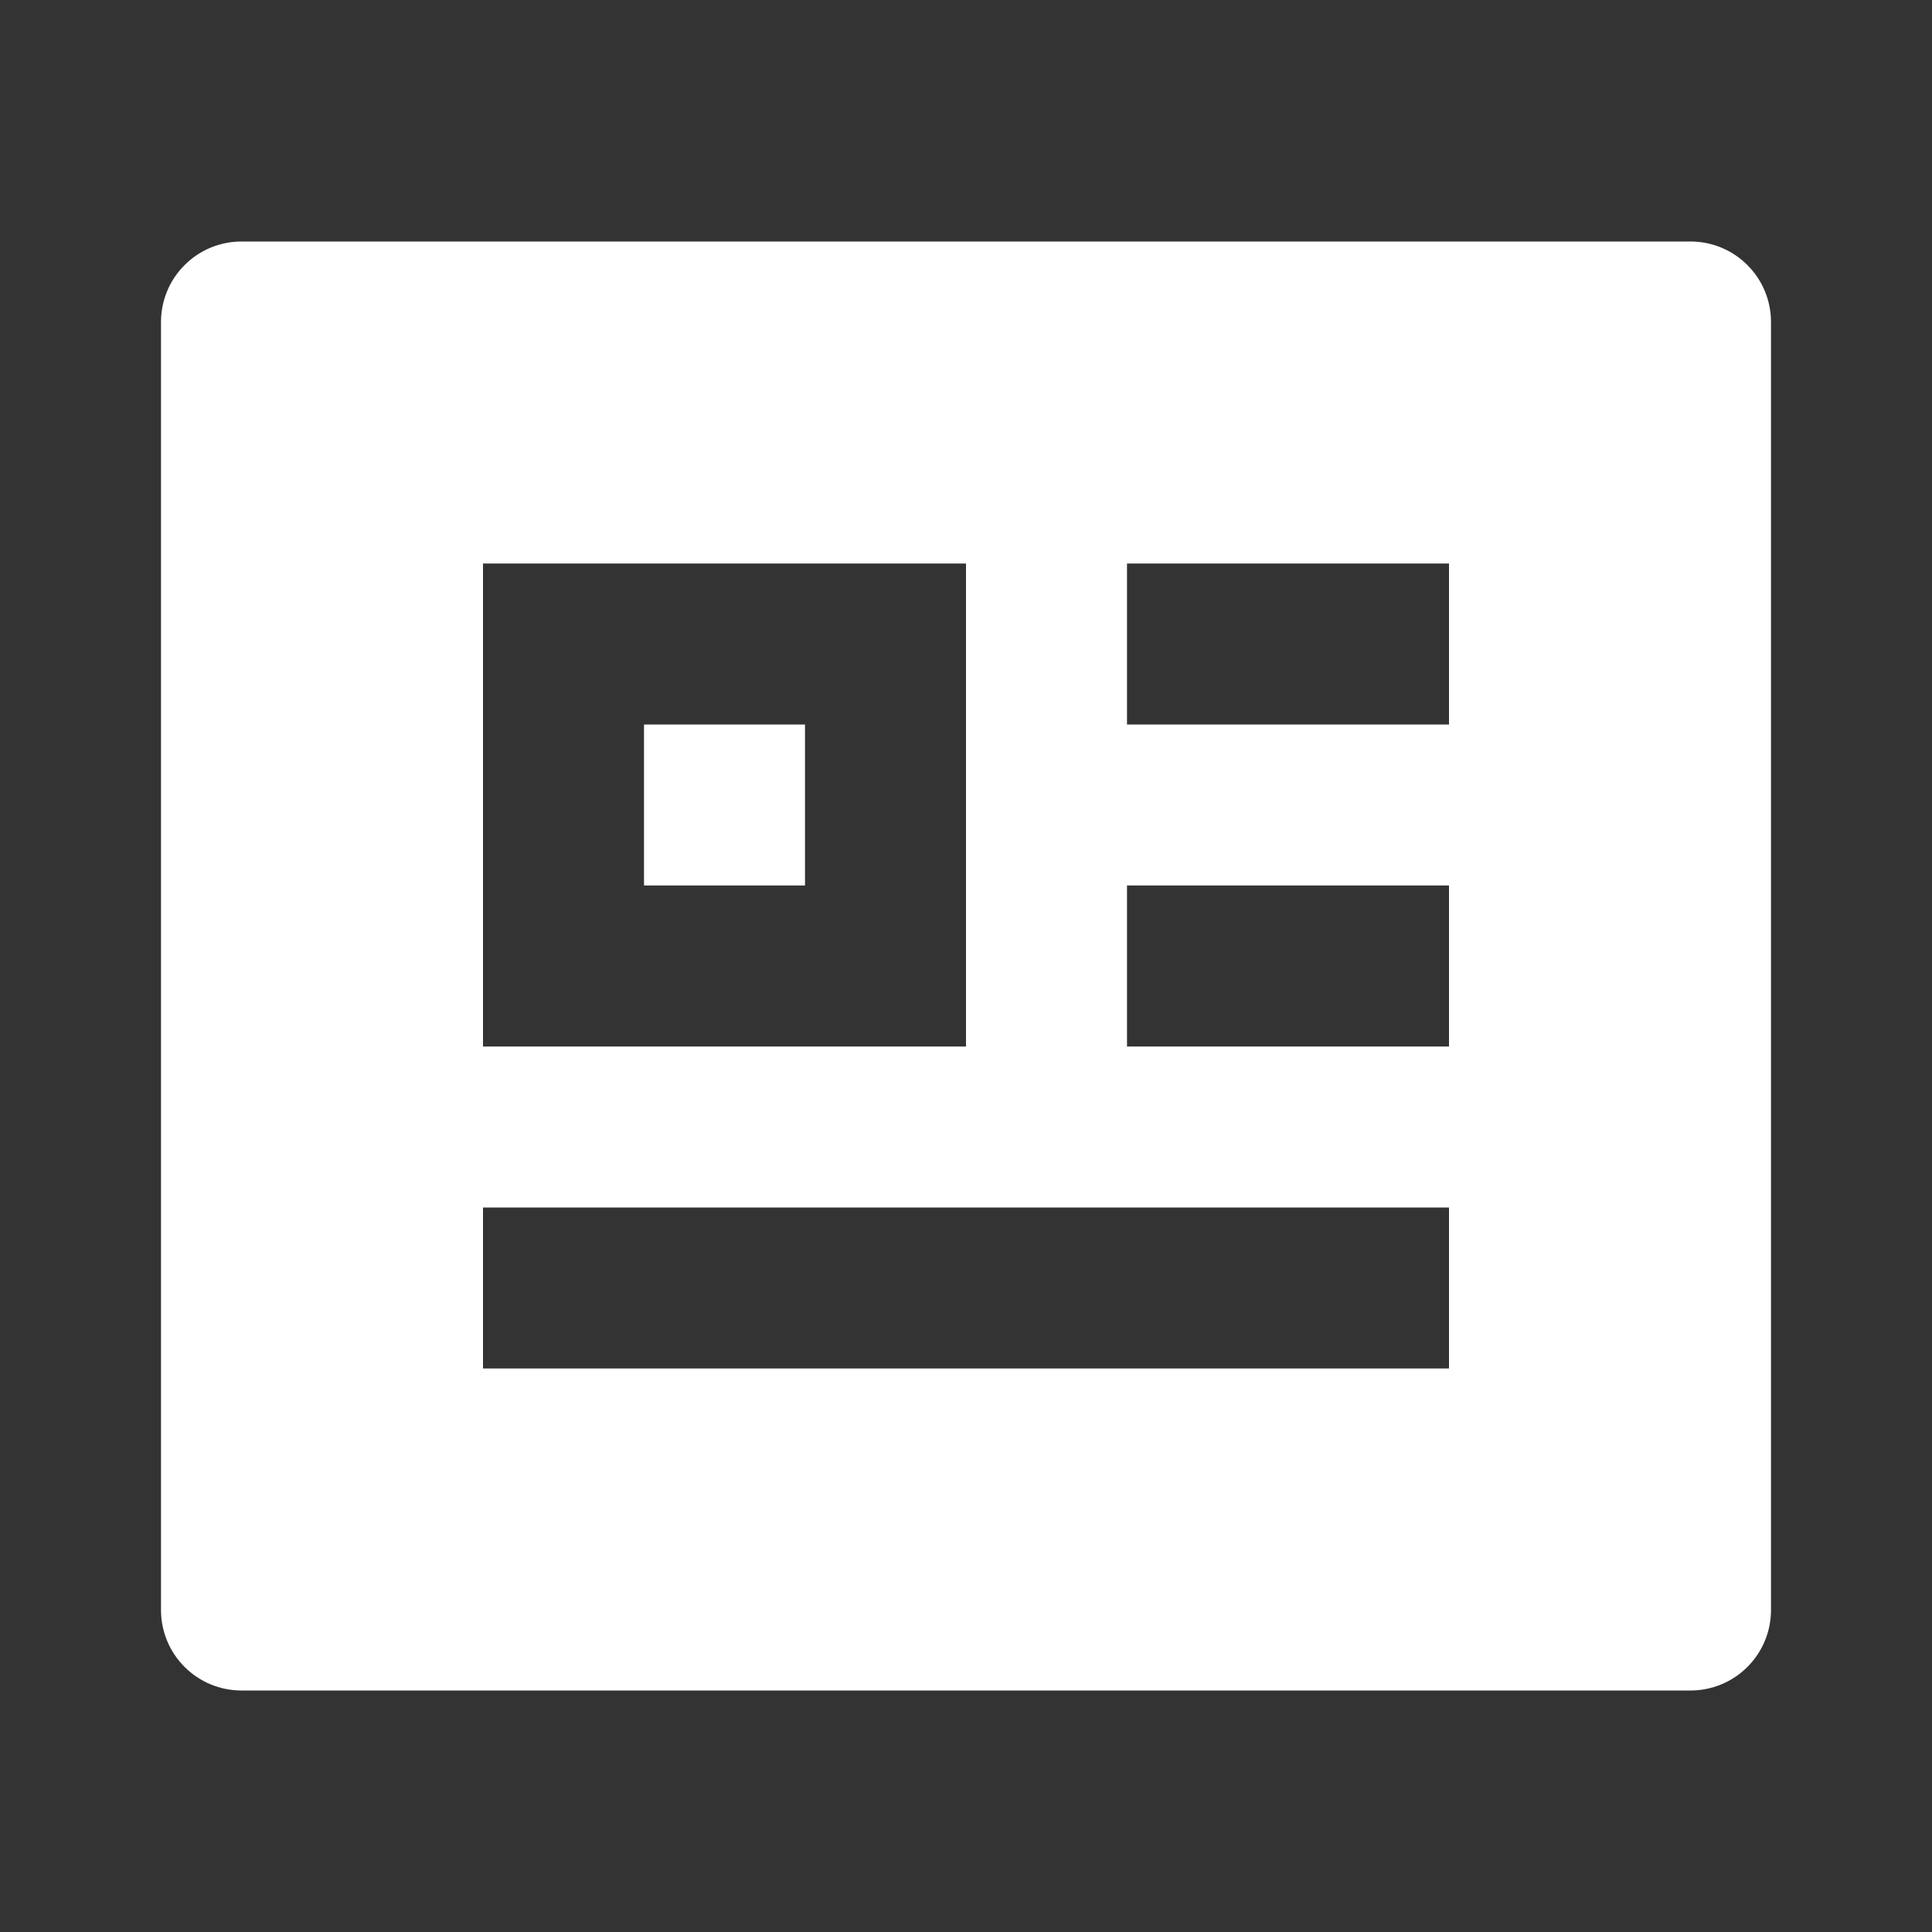 <svg width="24" height="24" viewBox="0 0 24 24" fill="none" xmlns="http://www.w3.org/2000/svg">
<rect x="0" y="0" width="24" height="24" fill="#333333" stroke="none"/>
<path d="M3 3C2.735 3 2.48 3.105 2.293 3.293C2.105 3.48 2 3.735 2 4V20C2 20.265 2.105 20.52 2.293 20.707C2.48 20.895 2.735 21 3 21H21C21.265 21 21.52 20.895 21.707 20.707C21.895 20.52 22 20.265 22 20V4C22 3.735 21.895 3.48 21.707 3.293C21.52 3.105 21.265 3 21 3H3ZM6 7H12V13H6V7ZM8 9V11H10V9H8ZM18 9H14V7H18V9ZM14 13V11H18V13H14ZM6 17V15H18V17H6Z" fill="white"/>
</svg>
